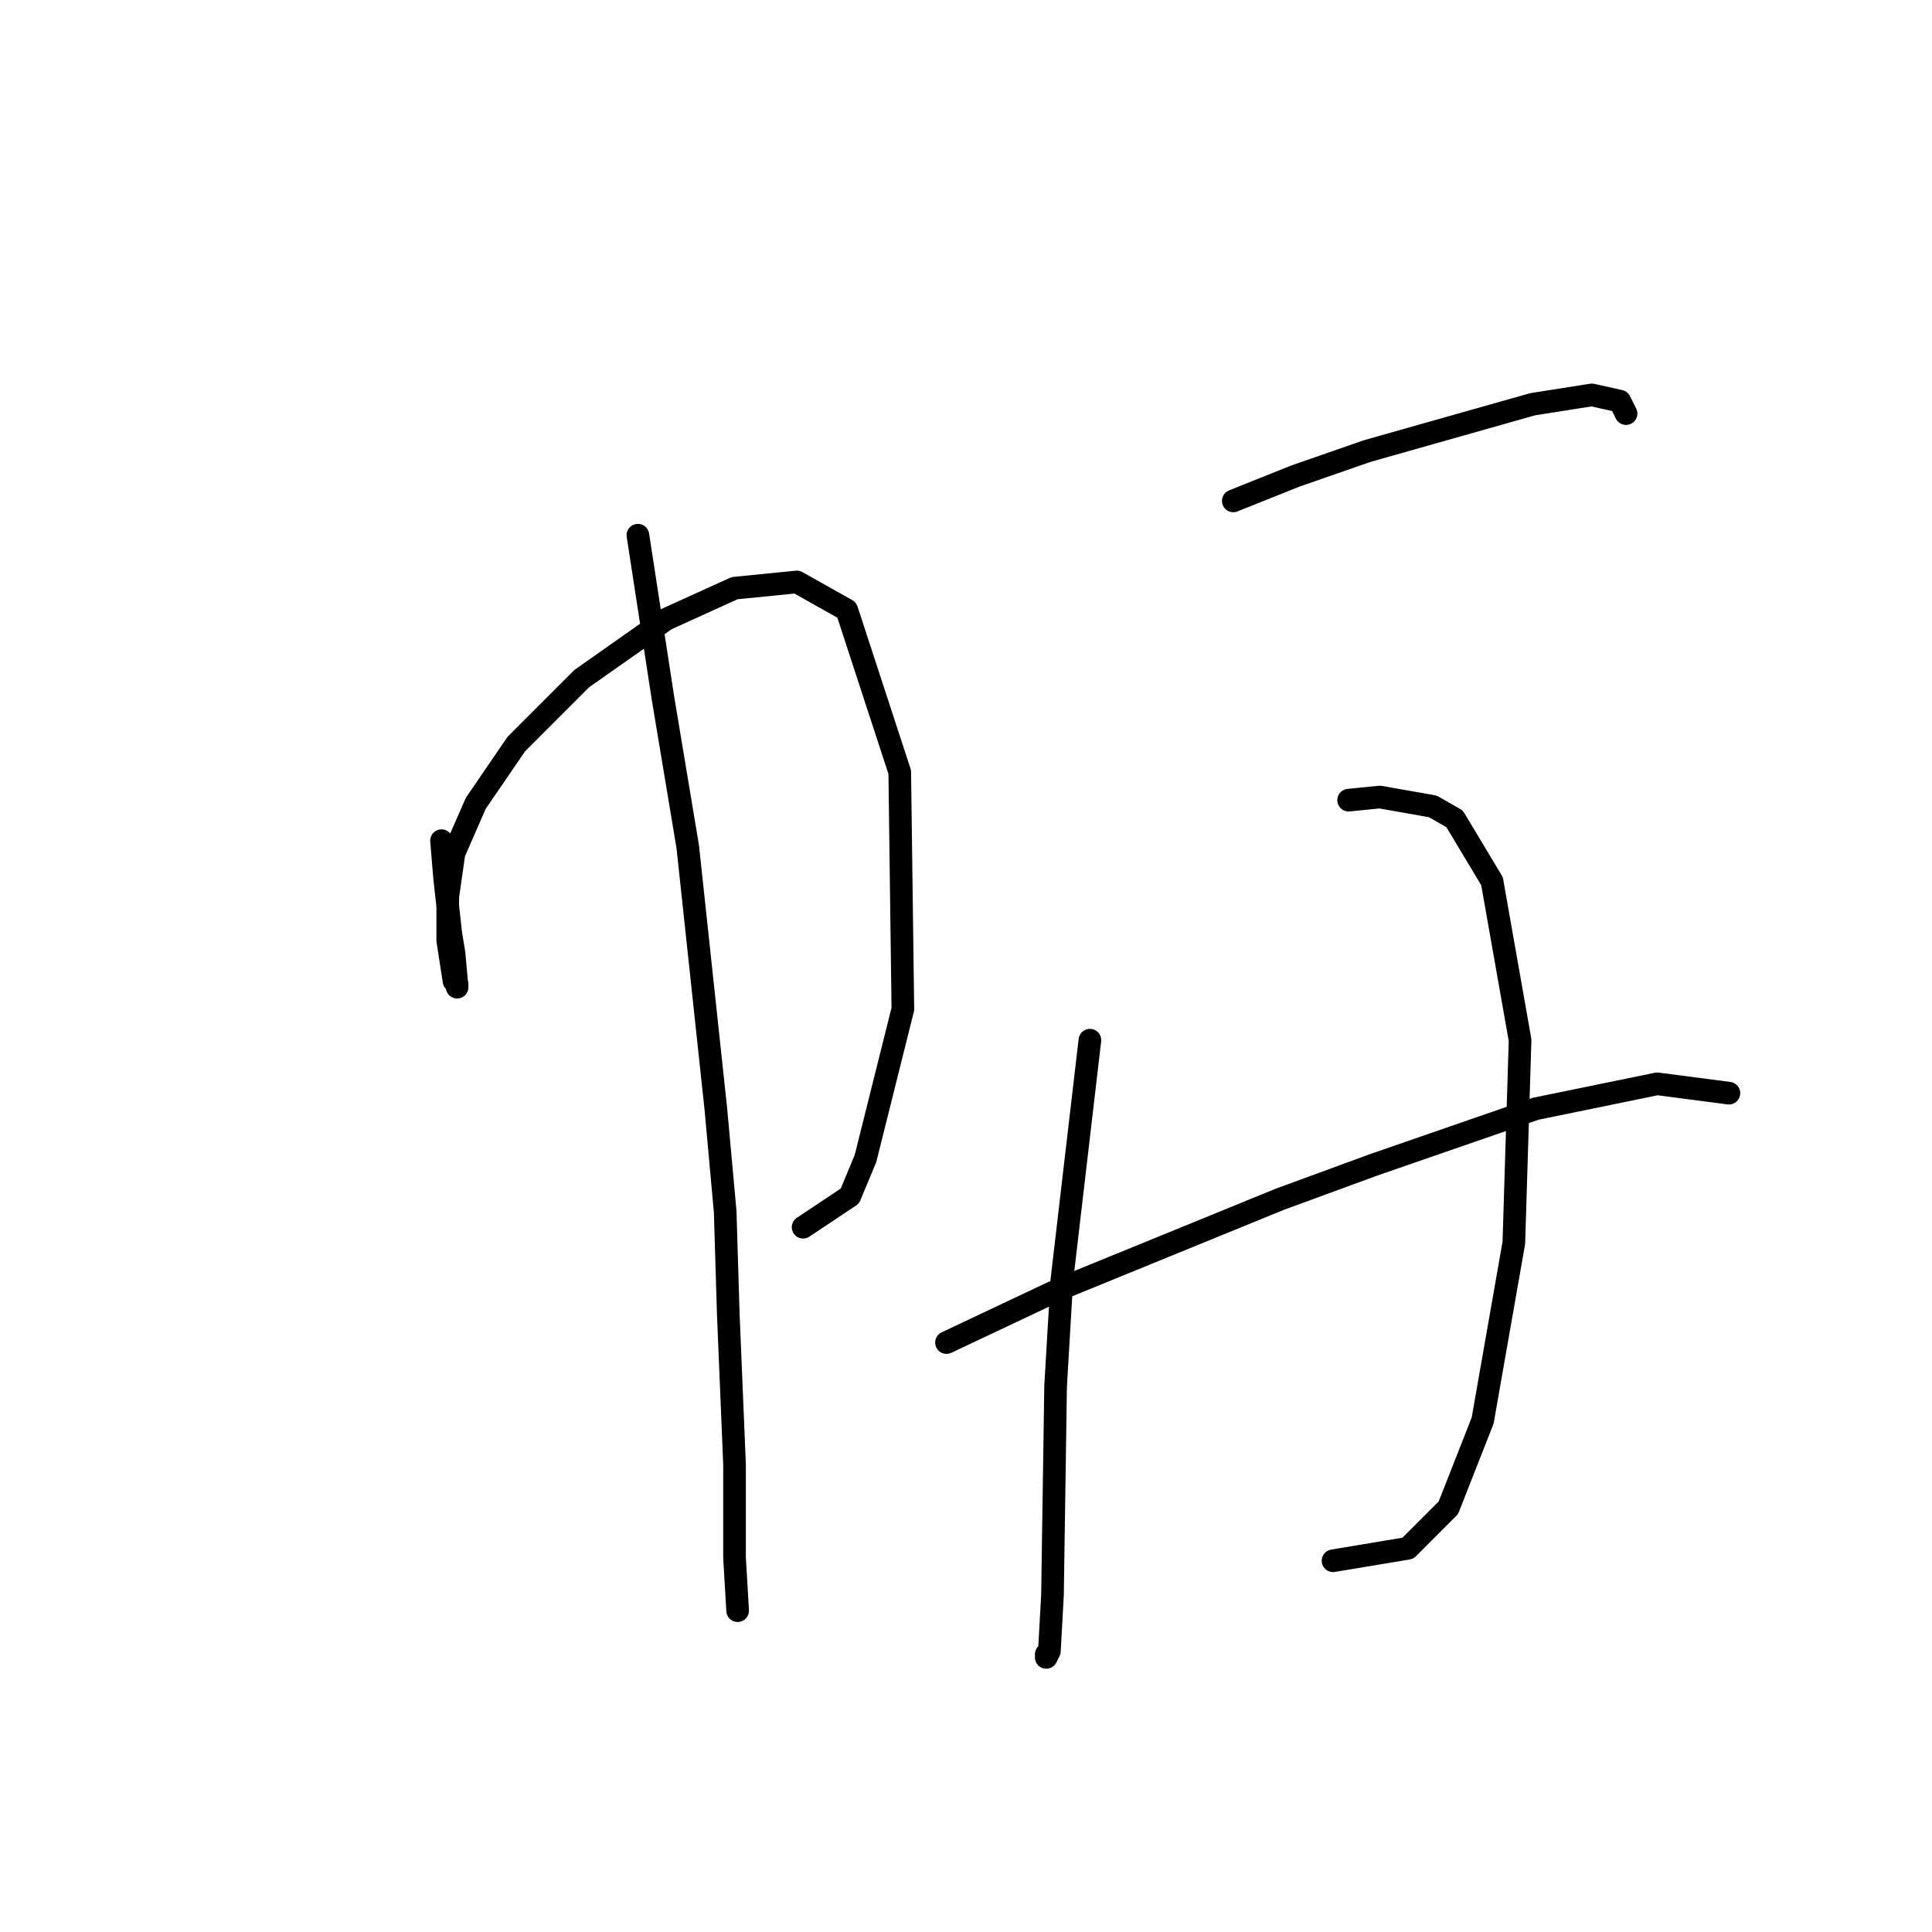 <?xml version="1.0" standalone="no"?>
    <svg width="256" height="256" xmlns="http://www.w3.org/2000/svg" version="1.1">
    <polyline stroke="black" stroke-width="3" stroke-linecap="round" fill="transparent" stroke-linejoin="round" points="58.502 111.394 58.915 116.351 59.742 123.786 60.155 126.264 60.568 130.808 60.568 130.395 60.155 129.982 59.328 124.612 59.328 118.829 60.155 113.047 63.046 106.438 68.416 98.59 77.09 89.916 88.242 82.068 97.329 77.937 105.59 77.111 112.199 80.829 119.221 102.307 119.634 133.699 114.677 153.525 112.612 158.482 106.416 162.613 106.416 162.613 " />
        <polyline stroke="black" stroke-width="3" stroke-linecap="round" fill="transparent" stroke-linejoin="round" points="84.525 70.915 87.829 92.394 91.133 112.22 94.851 146.917 96.09 160.547 96.503 174.178 97.329 194.004 97.329 206.396 97.742 213.418 97.742 213.418 " />
        <polyline stroke="black" stroke-width="3" stroke-linecap="round" fill="transparent" stroke-linejoin="round" points="163.417 66.372 171.678 63.067 181.178 59.763 203.07 53.567 210.918 52.328 214.635 53.154 215.461 54.806 215.461 54.806 " />
        <polyline stroke="black" stroke-width="3" stroke-linecap="round" fill="transparent" stroke-linejoin="round" points="144.417 137.83 140.699 169.634 139.873 183.678 139.46 211.352 139.047 218.787 138.634 219.613 138.634 219.2 138.634 219.2 " />
        <polyline stroke="black" stroke-width="3" stroke-linecap="round" fill="transparent" stroke-linejoin="round" points="178.7 106.025 182.831 105.612 189.852 106.851 192.744 108.503 197.7 116.764 201.418 137.83 200.592 164.678 196.461 188.222 191.918 199.787 186.548 205.157 176.635 206.809 176.635 206.809 " />
        <polyline stroke="black" stroke-width="3" stroke-linecap="round" fill="transparent" stroke-linejoin="round" points="125.417 177.895 140.286 170.874 169.613 158.895 182.004 154.352 203.483 146.917 219.592 143.612 229.092 144.851 229.092 144.851 " />
        </svg>